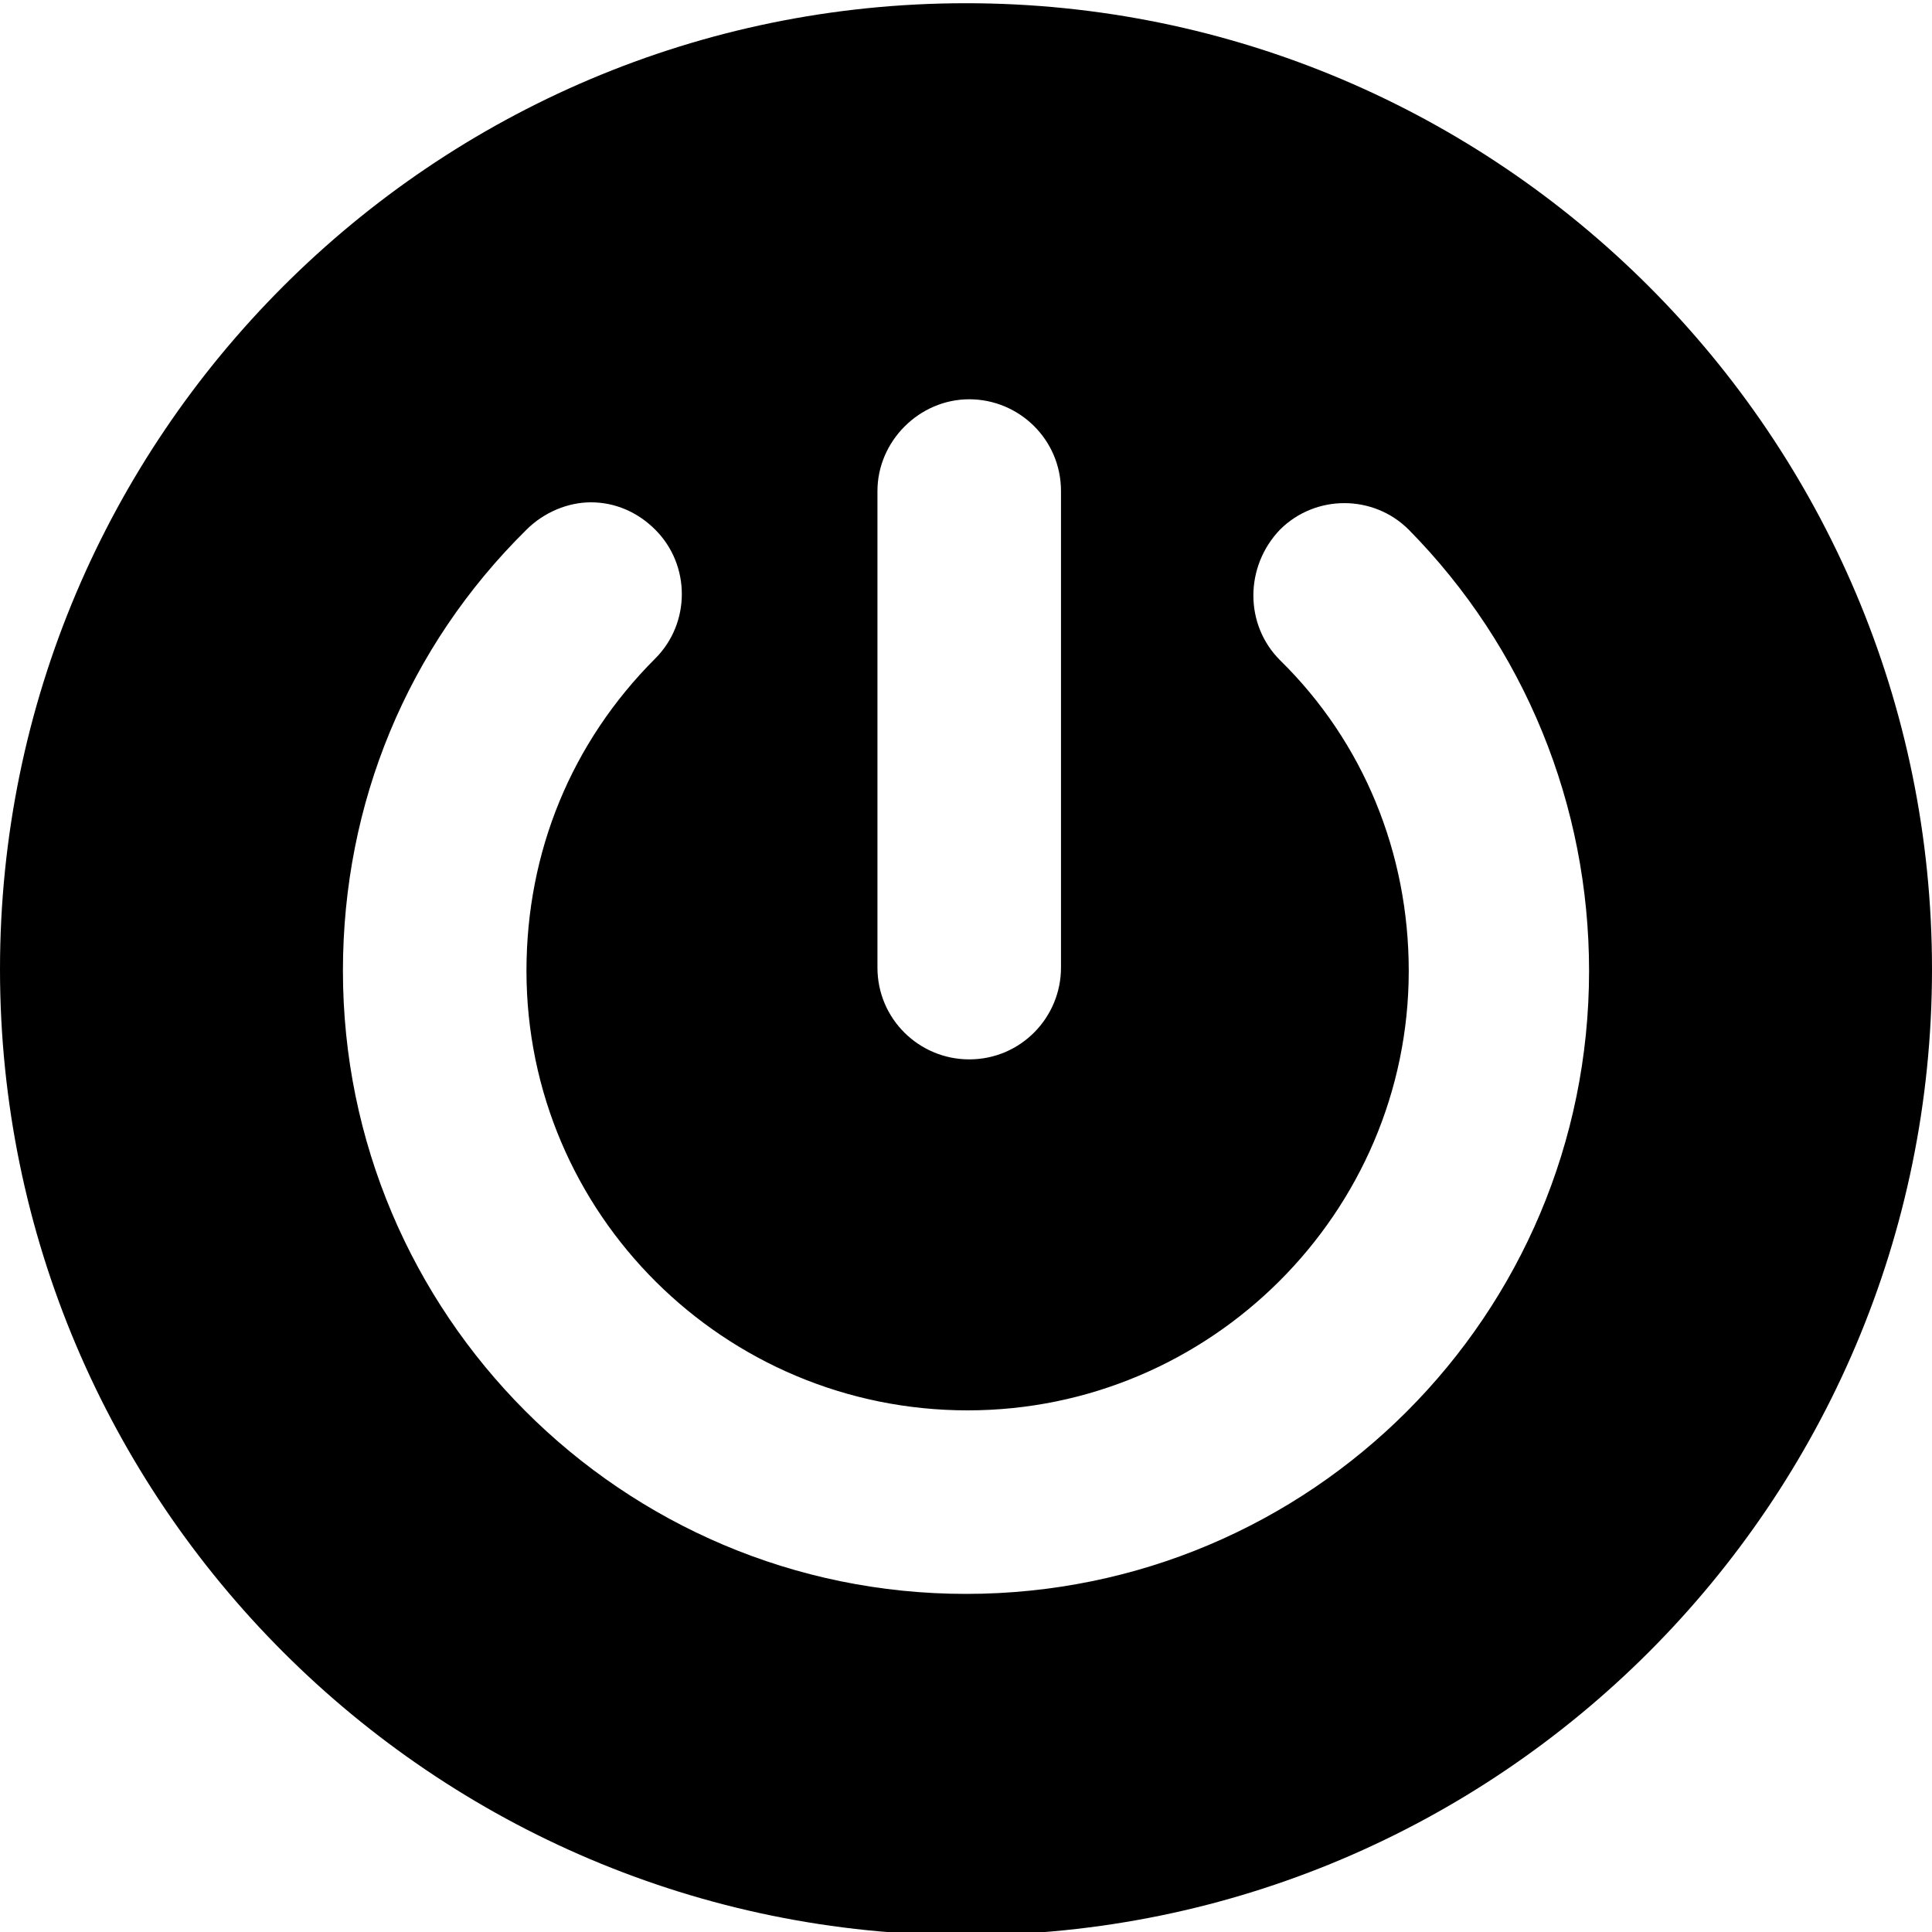 <svg version="1.1" x="0px" y="0px" xmlns="http://www.w3.org/2000/svg" viewBox="0 0 120 120" enable-background="new 0 0 120 120" xml:space="preserve">
<g>
	<path class="st0" d="M120,60.2c0-33.1-26.9-60-60-60c-33.1,0-60,26.9-60,60c0,33.1,26.9,60,60,60C93.1,120.2,120,93.3,120,60.2
		L120,60.2z M65.9,60.1c0,3.1-2.5,5.7-5.7,5.7c-3.1,0-5.7-2.5-5.7-5.7V30.5c0-3.1,2.6-5.7,5.7-5.7c3.1,0,5.7,2.5,5.7,5.7V60.1z
		 M98.7,60.3C98.7,81.7,81.4,99,60,99c-21.4,0-38.7-17.4-38.7-38.7c0-10.4,4-20.1,11.4-27.4c1.1-1.1,2.6-1.7,4-1.7
		c1.5,0,2.9,0.6,4,1.7c2.2,2.2,2.2,5.8,0,8c-5.2,5.2-8,12-8,19.4c0,15.1,12.3,27.3,27.4,27.3c15.1,0,27.4-12.3,27.4-27.3
		c0-7.3-2.8-14.2-8-19.3c-2.2-2.2-2.2-5.8,0-8.1c2.2-2.2,5.8-2.2,8,0C94.7,40.2,98.7,50,98.7,60.3L98.7,60.3z M98.7,60.3"/>
</g>
</svg>
